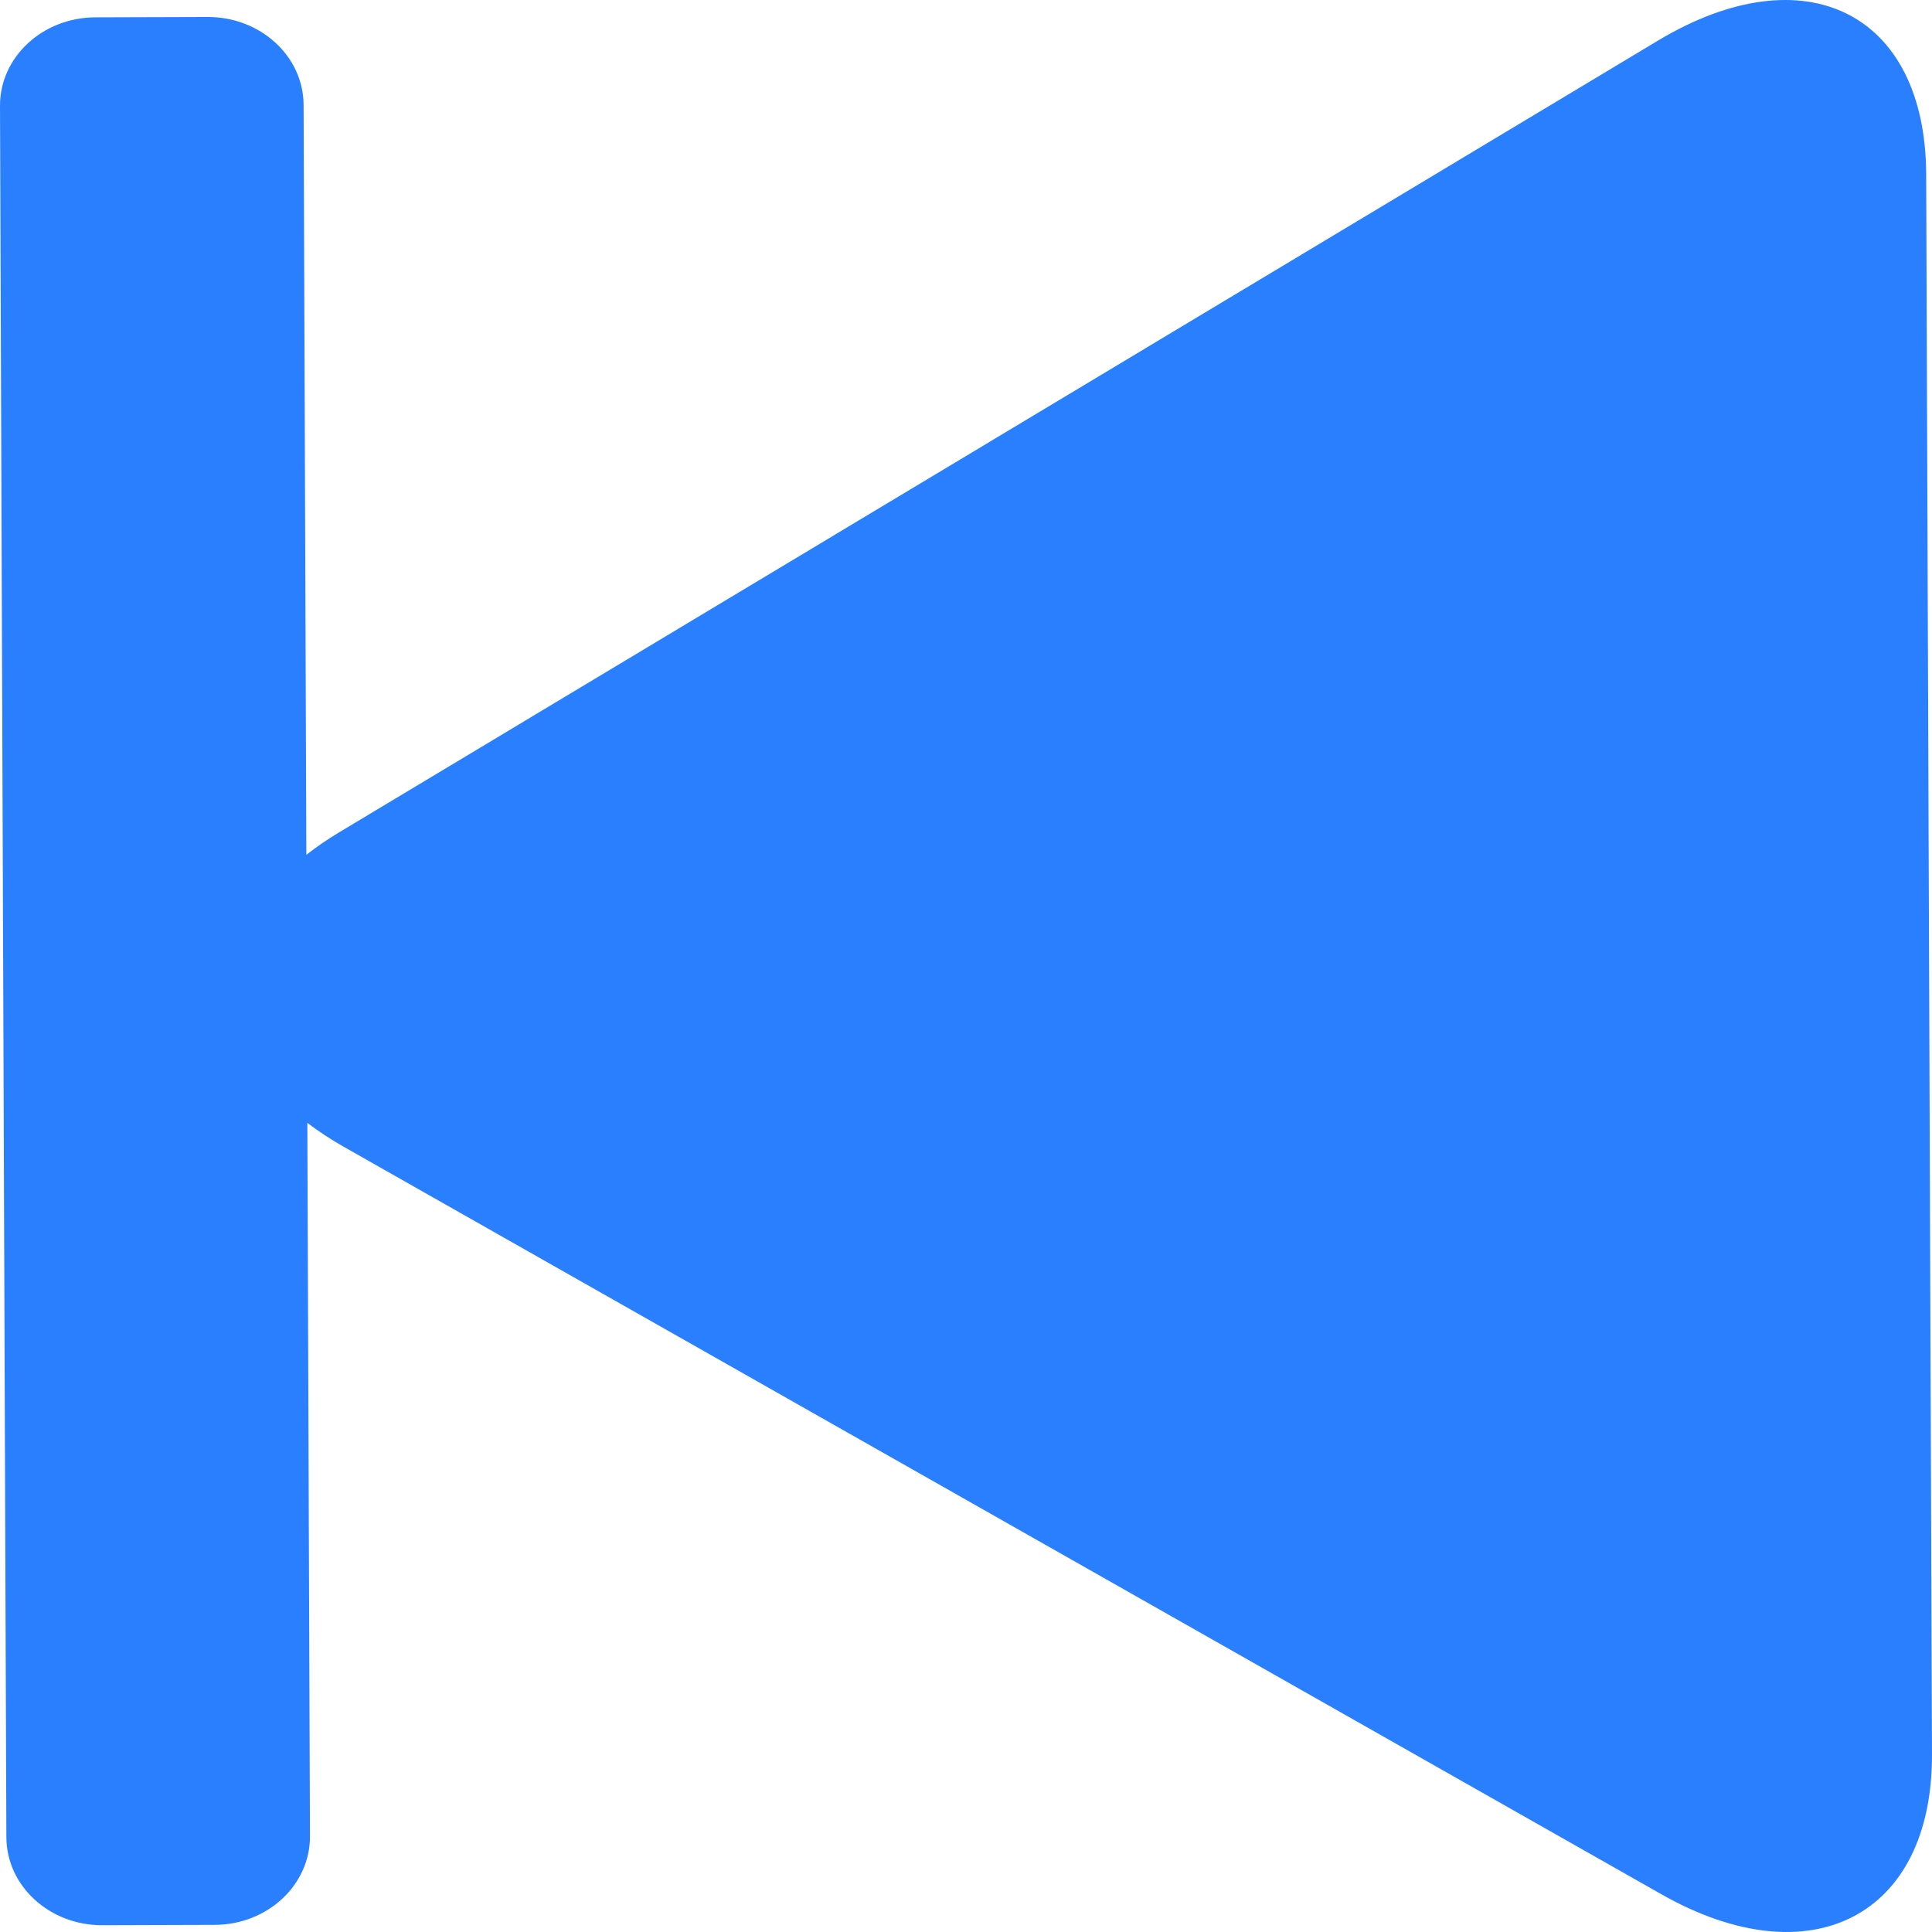 <?xml version="1.0" encoding="UTF-8" standalone="no"?>
<svg
   xmlns:dc="http://purl.org/dc/elements/1.1/"
   xmlns:cc="http://creativecommons.org/ns#"
   xmlns:rdf="http://www.w3.org/1999/02/22-rdf-syntax-ns#"
   xmlns:svg="http://www.w3.org/2000/svg"
   xmlns="http://www.w3.org/2000/svg"
   xmlns:sodipodi="http://sodipodi.sourceforge.net/DTD/sodipodi-0.dtd"
   xmlns:inkscape="http://www.inkscape.org/namespaces/inkscape"
   t="1575618789223"
   class="icon"
   viewBox="0 0 1024 1024"
   version="1.1"
   p-id="4678"
   width="200"
   height="200"
   id="svg2163"
   sodipodi:docname="previous.svg"
   inkscape:version="0.92.3 (2405546, 2018-03-11)">
  <sodipodi:namedview
     pagecolor="#ffffff"
     bordercolor="#666666"
     borderopacity="1"
     objecttolerance="10"
     gridtolerance="10"
     guidetolerance="10"
     inkscape:pageopacity="0"
     inkscape:pageshadow="2"
     inkscape:window-width="1853"
     inkscape:window-height="1010"
     id="namedview2165"
     showgrid="false"
     inkscape:zoom="1.18"
     inkscape:cx="61.864407"
     inkscape:cy="100"
     inkscape:window-x="67"
     inkscape:window-y="40"
     inkscape:window-maximized="1"
     inkscape:current-layer="svg2163" />
  <defs
     id="defs2159">
    <style
       type="text/css"
       id="style2157" />
  </defs>
  <path
     d="m 54.244,1020.406 59.522,-0.186 c 28,-0.088 50.619,-21.101 50.524,-46.934 l -1.391,-378.144 c 5.802,4.427 12.211,8.661 19.248,12.653 l 698.472,396.229 c 79.174,44.912 143.695,11.5 143.38,-74.254 L 1020.919,92.44 C 1020.603,6.685 956.604,-25.211 878.701,21.554 L 179.838,441.102 c -6.348,3.81 -12.162,7.812 -17.462,11.966 L 160.914,55.621 C 160.819,29.788 138.046,8.919 110.046,9.006 l -59.522,0.186 C 22.526,9.28 -0.095,30.292 2.9831792e-4,56.125 L 3.376,973.792 c 0.095,25.832 22.87,46.702 50.868,46.614 z"
     p-id="4679"
     id="path2161"
     style="fill:#2a7fff;stroke-width:1.838"
     inkscape:connector-curvature="0" />
</svg>
